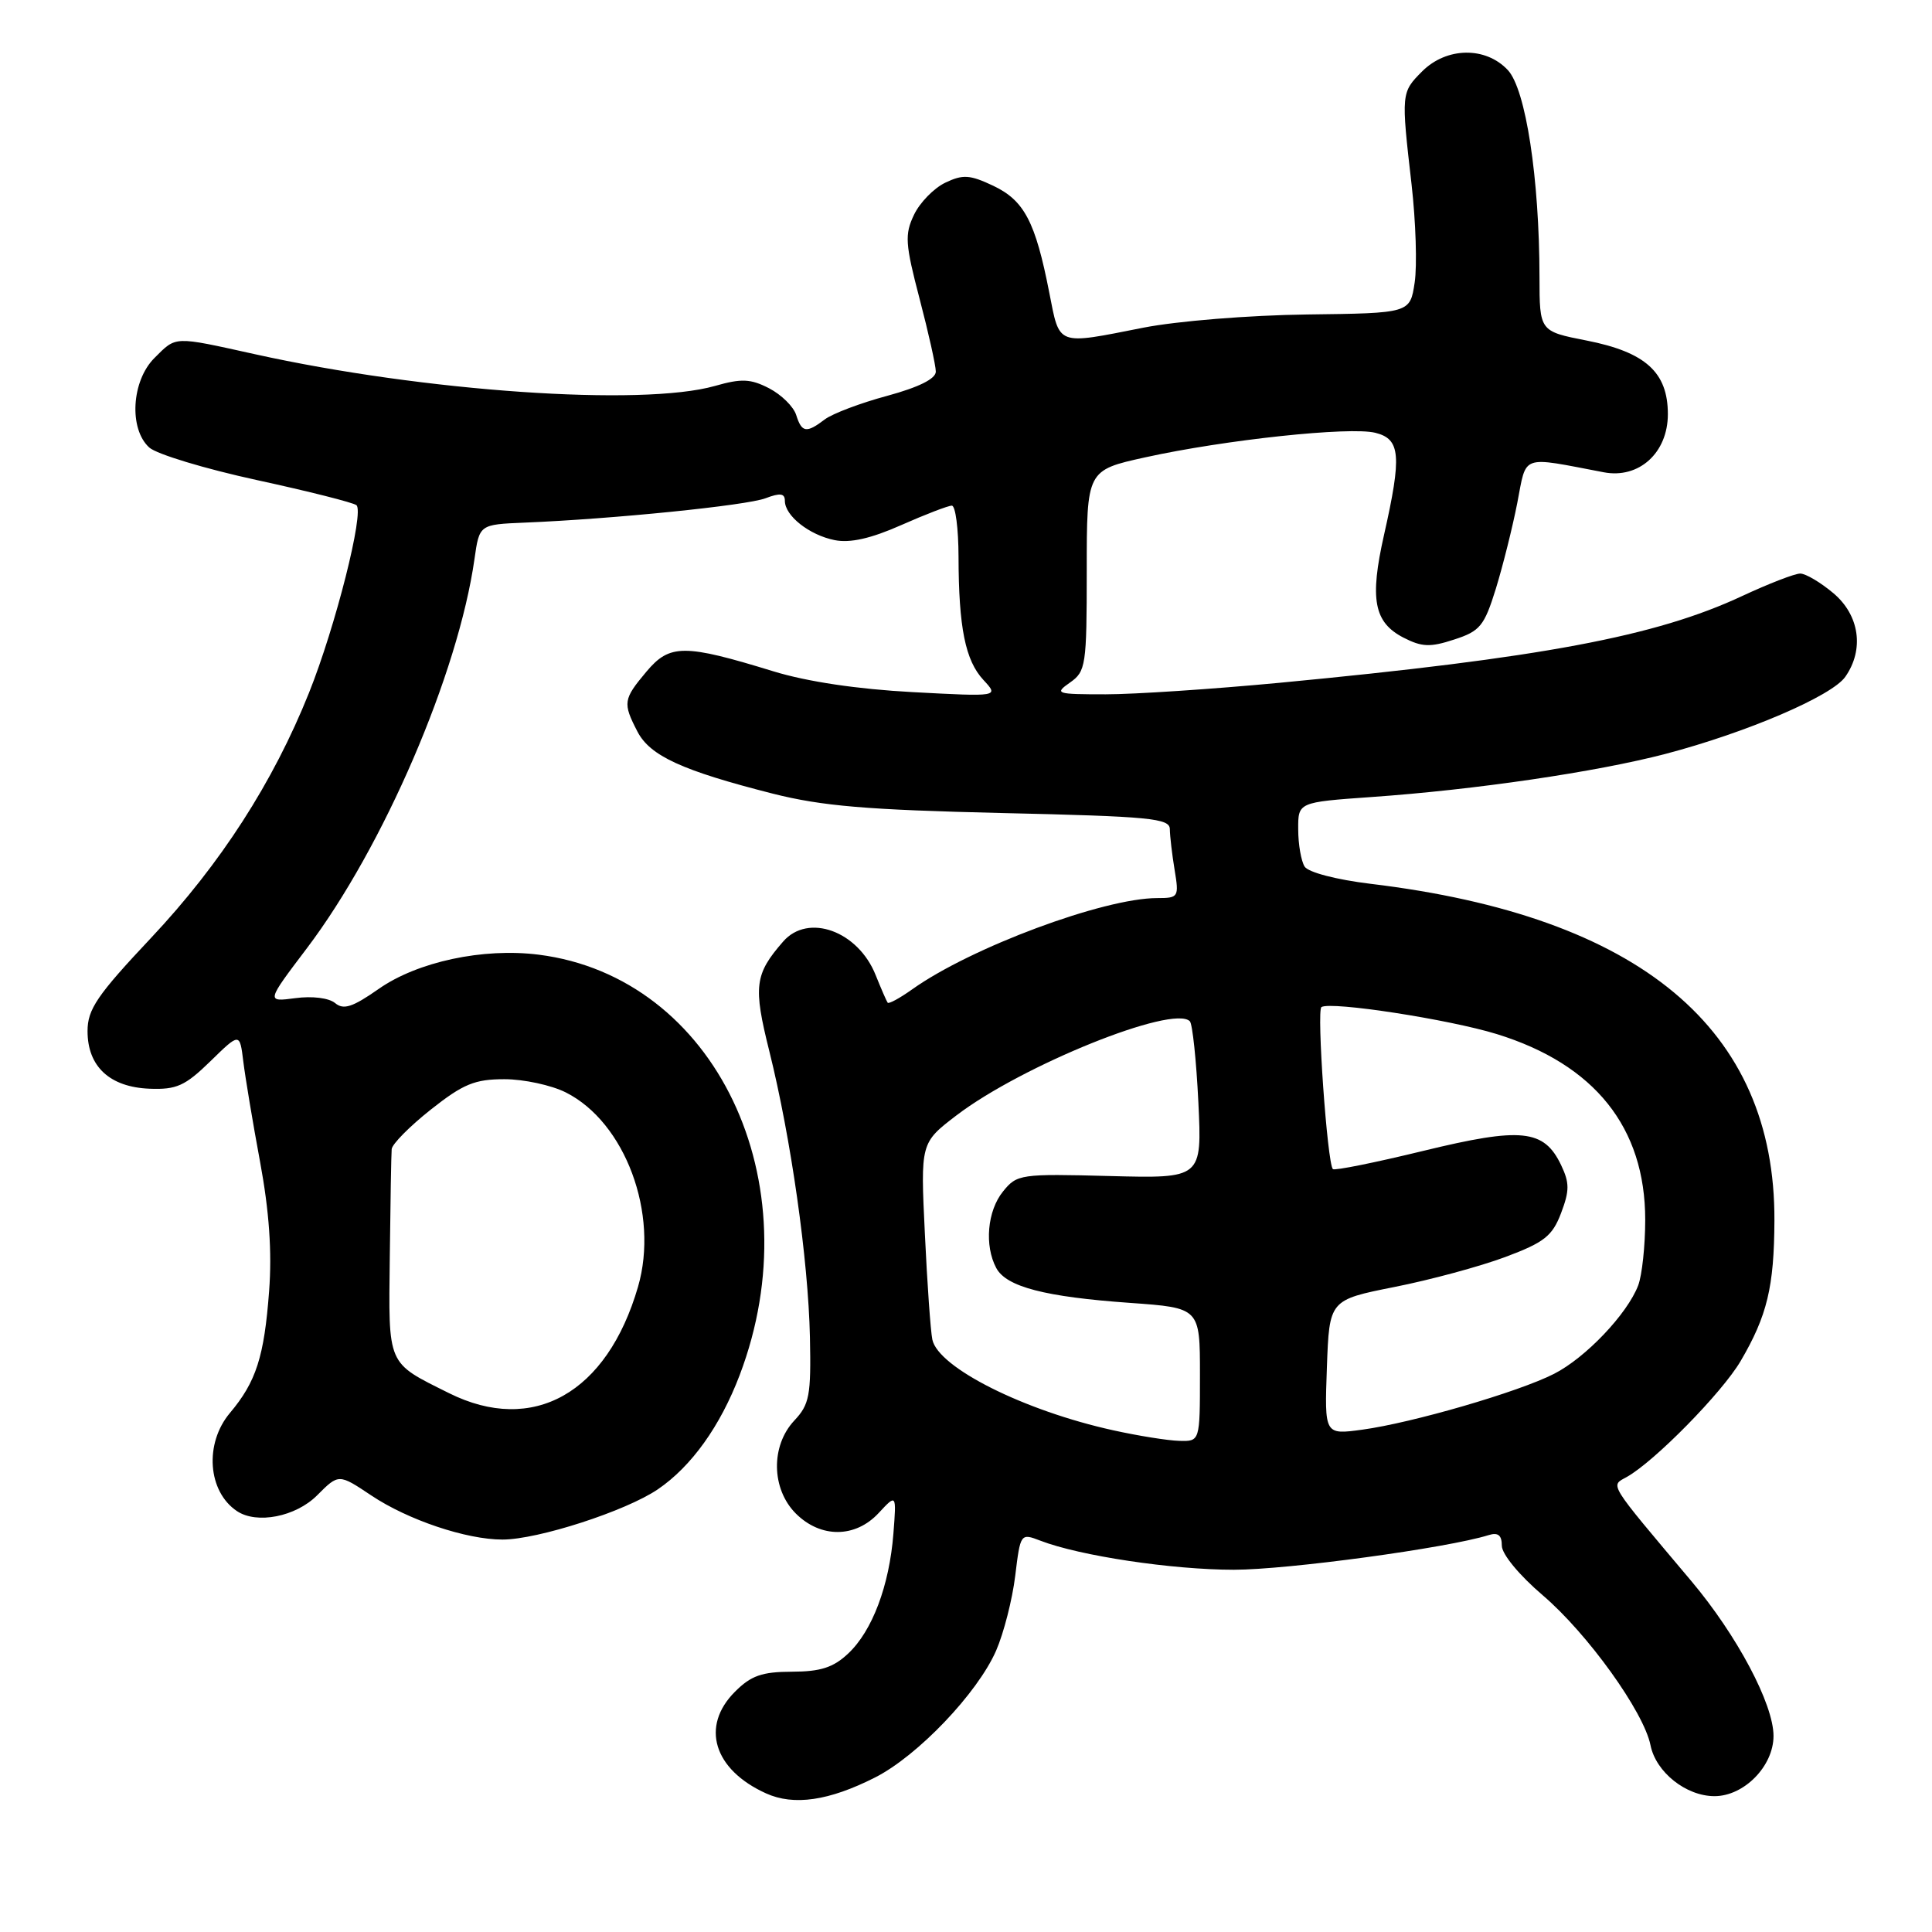 <?xml version="1.0" encoding="UTF-8" standalone="no"?>
<!DOCTYPE svg PUBLIC "-//W3C//DTD SVG 1.1//EN" "http://www.w3.org/Graphics/SVG/1.1/DTD/svg11.dtd" >
<svg xmlns="http://www.w3.org/2000/svg" xmlns:xlink="http://www.w3.org/1999/xlink" version="1.1" viewBox="0 0 256 256">
 <g >
 <path fill="currentColor"
d=" M 115.96 235.52 C 121.60 232.66 129.52 224.36 131.99 218.72 C 133.00 216.40 134.14 211.94 134.52 208.82 C 135.21 203.16 135.23 203.14 137.86 204.15 C 143.07 206.16 155.33 208.00 163.49 208.00 C 170.61 208.00 191.80 205.12 197.25 203.41 C 198.50 203.02 199.00 203.42 199.00 204.81 C 199.00 205.93 201.31 208.73 204.43 211.39 C 210.38 216.48 217.81 226.82 218.70 231.25 C 219.41 234.82 223.41 238.00 227.18 238.00 C 231.10 238.00 235.00 234.02 235.00 230.02 C 235.00 225.80 230.17 216.70 224.11 209.50 C 212.91 196.20 213.37 196.93 215.55 195.71 C 219.21 193.67 228.19 184.53 230.64 180.35 C 234.16 174.35 235.08 170.52 235.12 161.75 C 235.24 136.33 217.35 121.41 181.61 117.11 C 177.07 116.56 173.36 115.59 172.87 114.83 C 172.41 114.10 172.02 111.88 172.02 109.90 C 172.00 106.30 172.00 106.30 181.72 105.61 C 195.47 104.65 211.51 102.29 220.67 99.90 C 231.41 97.08 242.72 92.24 244.51 89.68 C 247.05 86.06 246.40 81.51 242.92 78.59 C 241.23 77.17 239.26 76.00 238.54 76.00 C 237.81 76.00 234.36 77.34 230.86 78.97 C 219.40 84.33 204.28 87.17 169.48 90.48 C 160.66 91.31 150.33 92.00 146.50 92.00 C 139.93 92.00 139.67 91.92 141.78 90.44 C 143.88 88.97 144.00 88.20 144.00 75.60 C 144.00 62.31 144.00 62.31 151.75 60.60 C 162.32 58.27 178.90 56.50 182.25 57.35 C 185.58 58.18 185.76 60.38 183.39 70.88 C 181.47 79.39 182.05 82.46 185.95 84.48 C 188.40 85.74 189.50 85.79 192.69 84.74 C 196.12 83.63 196.67 82.95 198.21 78.00 C 199.14 74.97 200.42 69.86 201.05 66.63 C 202.31 60.13 201.38 60.46 212.51 62.58 C 217.17 63.47 221.00 60.00 221.00 54.88 C 221.00 49.33 218.05 46.66 210.22 45.12 C 204.00 43.90 204.00 43.90 203.99 36.70 C 203.98 23.61 202.17 11.81 199.79 9.28 C 196.85 6.14 191.68 6.23 188.45 9.45 C 185.66 12.25 185.65 12.33 187.04 24.44 C 187.60 29.36 187.79 35.21 187.45 37.44 C 186.84 41.50 186.84 41.50 173.17 41.67 C 165.51 41.77 155.98 42.54 151.50 43.42 C 139.90 45.71 140.44 45.91 139.03 38.75 C 137.20 29.39 135.72 26.57 131.62 24.62 C 128.51 23.15 127.59 23.09 125.25 24.21 C 123.75 24.93 121.88 26.84 121.11 28.46 C 119.86 31.07 119.94 32.30 121.85 39.59 C 123.03 44.09 124.00 48.44 124.00 49.24 C 124.00 50.19 121.75 51.31 117.56 52.45 C 114.02 53.40 110.31 54.81 109.31 55.56 C 106.85 57.43 106.24 57.34 105.50 54.99 C 105.15 53.88 103.53 52.29 101.91 51.45 C 99.46 50.19 98.26 50.13 94.73 51.14 C 85.08 53.88 56.15 51.89 33.76 46.93 C 22.89 44.53 23.40 44.51 20.45 47.45 C 17.42 50.49 17.06 56.84 19.78 59.30 C 20.76 60.18 27.17 62.12 34.03 63.61 C 40.89 65.10 46.83 66.60 47.23 66.94 C 48.29 67.84 44.46 83.03 40.94 91.81 C 36.19 103.67 29.24 114.46 20.05 124.24 C 12.86 131.88 11.60 133.73 11.60 136.63 C 11.60 141.32 14.54 144.05 19.81 144.26 C 23.40 144.40 24.52 143.89 27.88 140.62 C 31.77 136.82 31.77 136.82 32.24 140.66 C 32.50 142.77 33.50 148.78 34.47 154.00 C 35.67 160.48 36.05 165.90 35.66 171.07 C 35.01 179.77 33.94 183.10 30.47 187.22 C 27.06 191.27 27.52 197.64 31.40 200.23 C 34.03 201.99 39.18 200.98 42.02 198.14 C 44.88 195.27 44.88 195.27 49.19 198.15 C 54.05 201.40 61.78 204.00 66.58 204.00 C 71.26 204.00 82.92 200.23 87.17 197.34 C 91.62 194.31 95.44 188.97 98.01 182.21 C 107.75 156.58 94.79 129.46 71.38 126.50 C 64.03 125.57 55.31 127.43 50.16 131.05 C 46.71 133.46 45.52 133.85 44.40 132.91 C 43.57 132.23 41.37 131.96 39.13 132.26 C 35.27 132.77 35.27 132.77 40.67 125.64 C 50.83 112.20 60.71 89.25 62.87 74.08 C 63.52 69.50 63.52 69.50 69.51 69.25 C 81.23 68.77 98.92 66.98 101.44 66.02 C 103.39 65.28 104.00 65.37 104.00 66.37 C 104.00 68.34 107.24 70.90 110.60 71.57 C 112.64 71.98 115.40 71.36 119.41 69.58 C 122.62 68.16 125.64 67.00 126.12 67.00 C 126.61 67.00 127.00 70.04 127.01 73.75 C 127.03 83.16 127.91 87.52 130.31 90.10 C 132.37 92.32 132.37 92.32 120.94 91.71 C 113.64 91.32 106.97 90.33 102.50 88.96 C 90.65 85.32 88.75 85.32 85.66 88.99 C 82.58 92.66 82.50 93.14 84.46 96.93 C 86.13 100.16 90.39 102.11 102.39 105.16 C 108.93 106.81 114.82 107.31 132.75 107.73 C 152.44 108.18 155.00 108.43 155.01 109.87 C 155.02 110.77 155.30 113.19 155.64 115.25 C 156.24 118.87 156.16 119.00 153.34 119.00 C 146.24 119.00 128.65 125.55 120.86 131.10 C 119.23 132.26 117.76 133.06 117.62 132.86 C 117.47 132.66 116.76 131.02 116.03 129.21 C 113.71 123.37 107.09 120.96 103.78 124.75 C 99.99 129.09 99.79 130.69 101.94 139.29 C 104.80 150.76 107.10 166.93 107.32 177.17 C 107.48 184.92 107.26 186.09 105.25 188.23 C 102.11 191.58 102.20 197.29 105.45 200.55 C 108.75 203.84 113.35 203.81 116.44 200.47 C 118.79 197.94 118.79 197.94 118.38 203.22 C 117.84 210.11 115.58 216.11 112.39 219.10 C 110.42 220.96 108.72 221.50 104.93 221.51 C 100.97 221.52 99.51 222.03 97.39 224.16 C 92.80 228.74 94.56 234.49 101.50 237.63 C 105.18 239.30 109.85 238.62 115.96 235.52 Z  M 147.50 189.52 C 135.69 186.92 124.32 181.22 123.54 177.50 C 123.31 176.40 122.86 170.09 122.55 163.47 C 121.97 151.44 121.97 151.44 126.74 147.79 C 135.43 141.17 155.43 133.10 157.66 135.32 C 158.01 135.68 158.52 140.51 158.79 146.06 C 159.27 156.15 159.27 156.15 147.04 155.83 C 135.22 155.52 134.75 155.59 132.91 157.87 C 130.82 160.44 130.42 165.05 132.01 168.02 C 133.34 170.51 138.45 171.84 149.75 172.64 C 159.00 173.30 159.00 173.30 159.00 182.15 C 159.00 191.00 159.00 191.00 156.25 190.92 C 154.74 190.88 150.80 190.25 147.50 189.52 Z  M 175.82 181.19 C 176.14 172.25 176.14 172.25 184.78 170.53 C 189.54 169.59 196.14 167.80 199.46 166.56 C 204.62 164.63 205.69 163.79 206.85 160.74 C 207.98 157.76 207.98 156.74 206.85 154.37 C 204.58 149.63 201.60 149.33 188.58 152.50 C 182.21 154.05 176.82 155.14 176.61 154.91 C 175.87 154.11 174.44 133.84 175.10 133.44 C 176.37 132.66 192.01 135.07 198.33 137.02 C 211.31 141.03 218.00 149.40 218.00 161.63 C 218.00 165.06 217.58 168.97 217.07 170.32 C 215.63 174.10 210.11 179.91 205.92 182.04 C 201.20 184.45 187.13 188.54 180.50 189.44 C 175.50 190.12 175.50 190.12 175.82 181.19 Z  M 59.50 184.60 C 51.21 180.47 51.48 181.09 51.65 166.50 C 51.73 159.35 51.84 152.95 51.90 152.27 C 51.95 151.60 54.29 149.24 57.09 147.02 C 61.38 143.63 62.91 143.00 66.84 143.00 C 69.40 143.00 73.06 143.79 74.97 144.75 C 82.85 148.71 87.35 160.84 84.54 170.51 C 80.44 184.62 70.62 190.14 59.50 184.60 Z "/>
</g>
</svg>